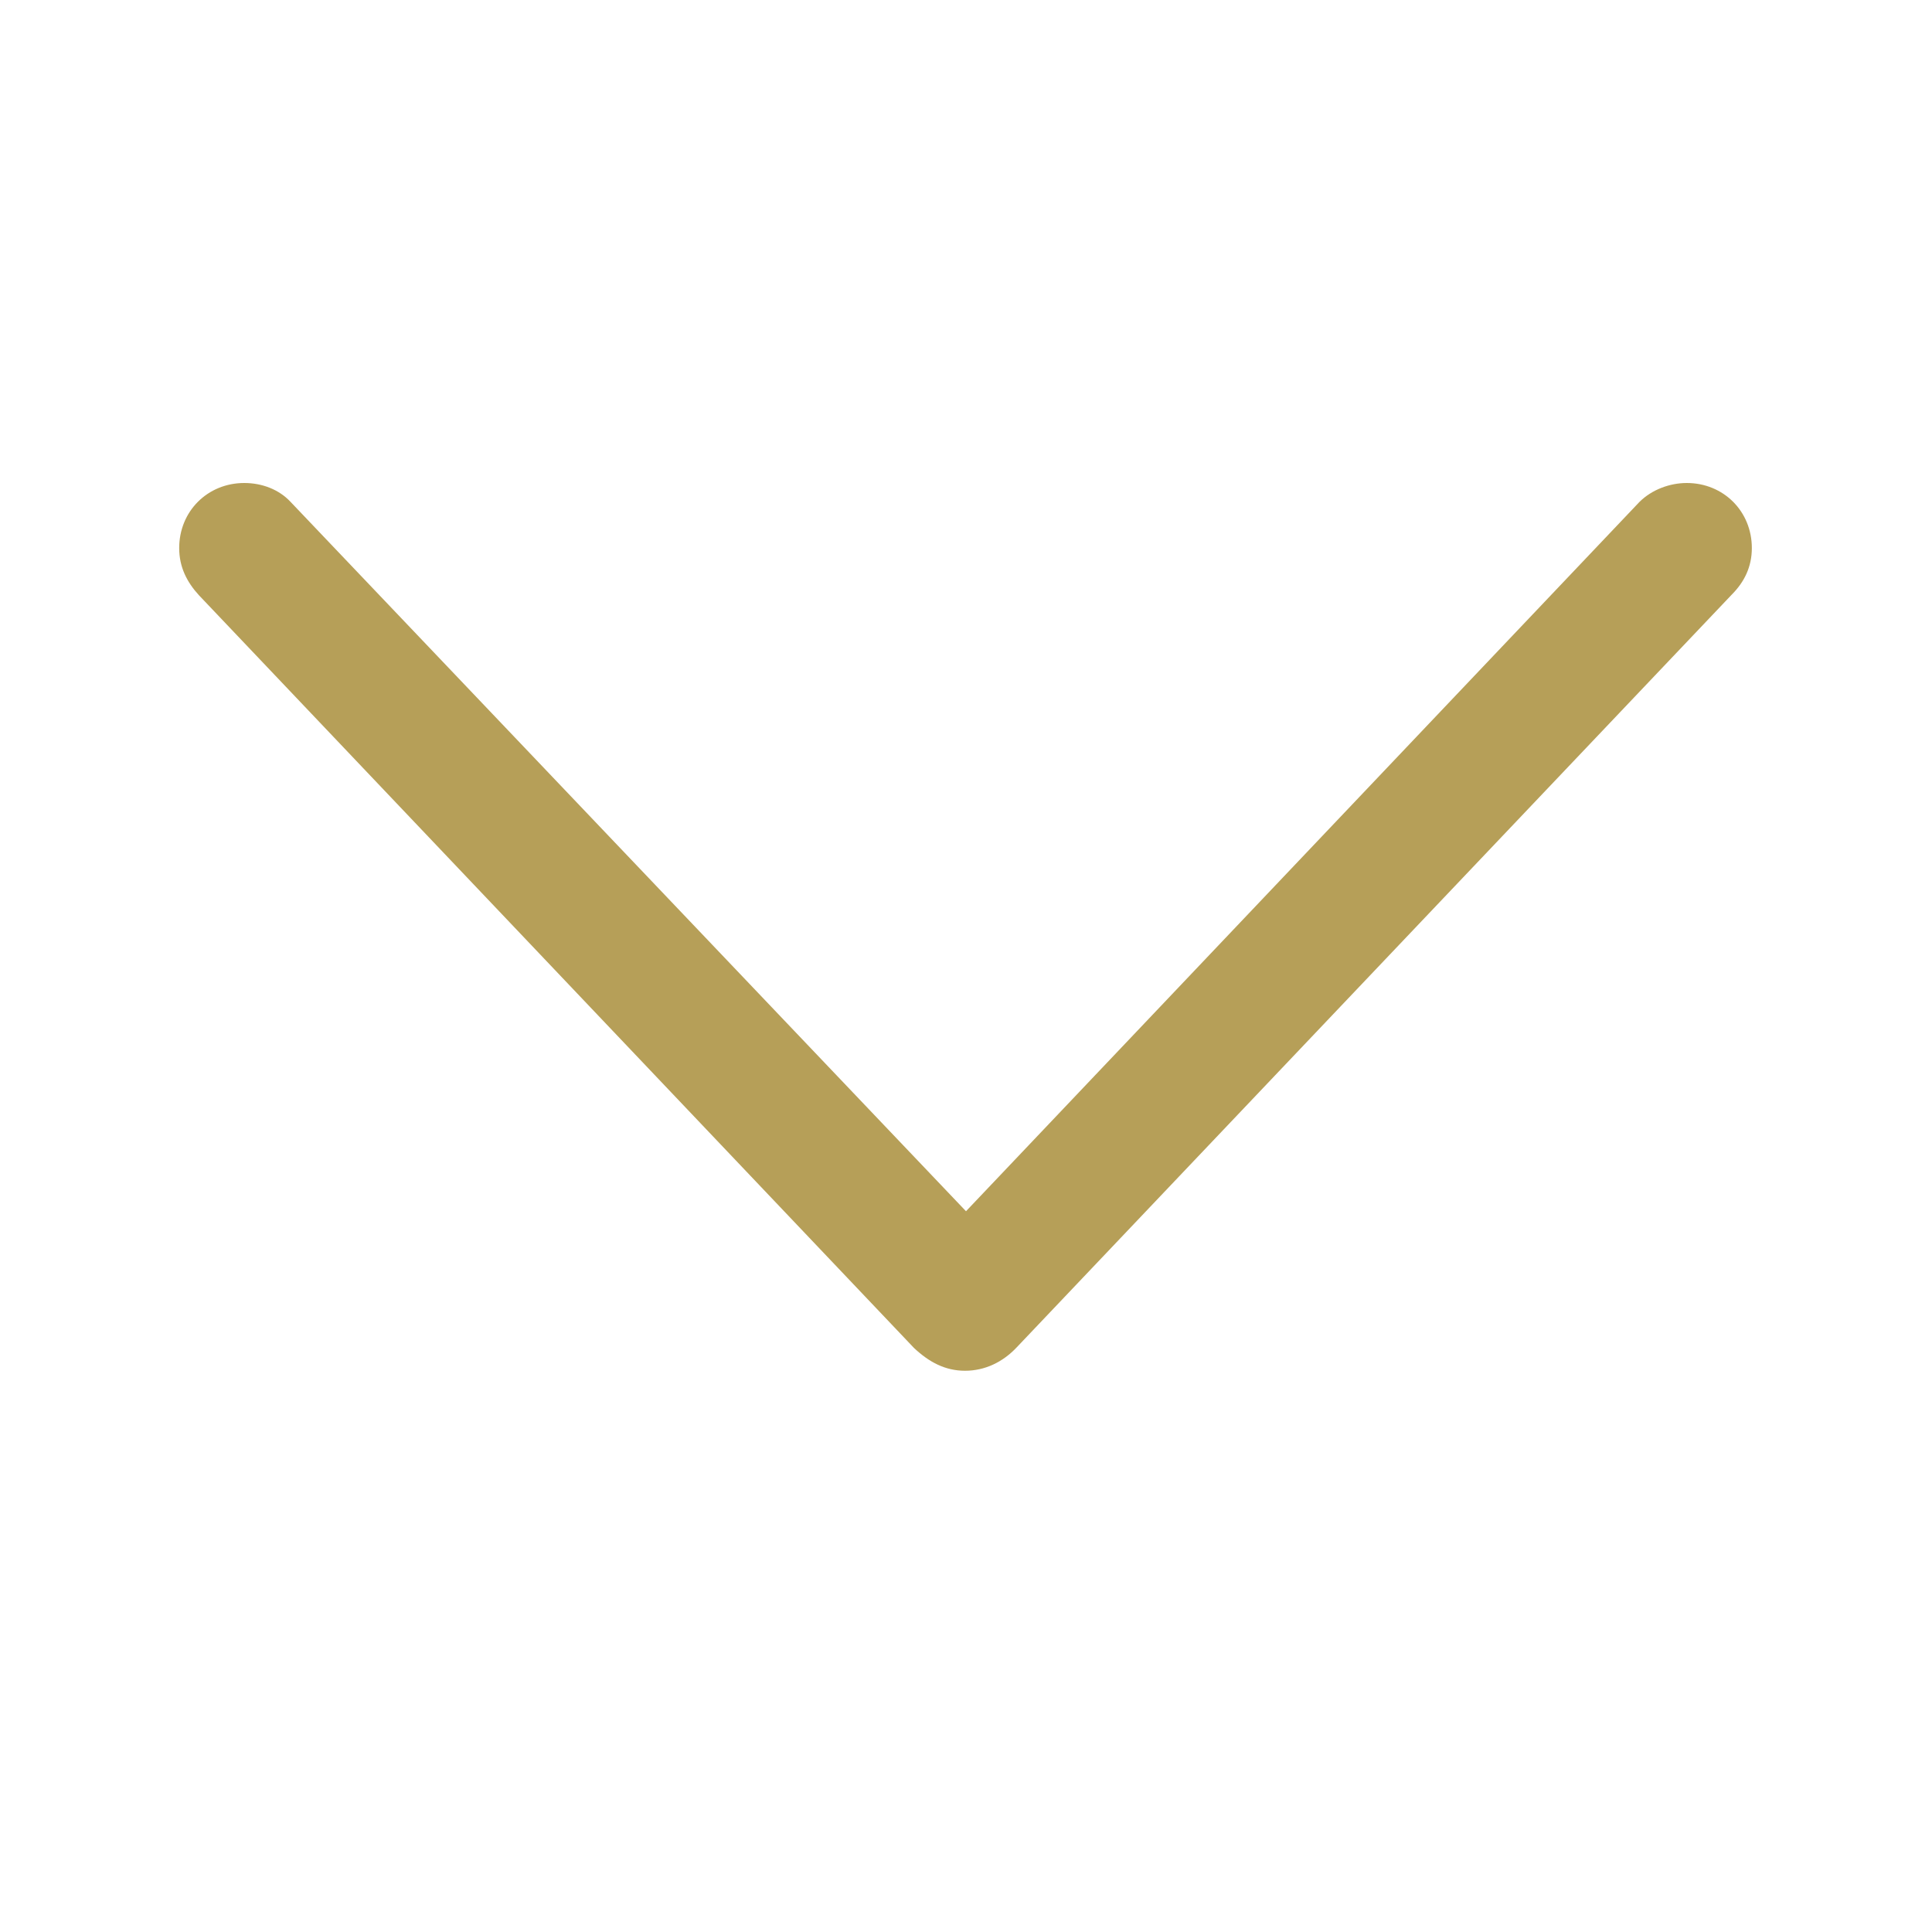 <svg width="16" height="16" viewBox="0 0 16 16" fill="none" xmlns="http://www.w3.org/2000/svg">
<path d="M7.992 11.352C8.156 11.352 8.305 11.281 8.422 11.156L14.344 4.922C14.445 4.82 14.508 4.695 14.508 4.539C14.508 4.234 14.273 4 13.969 4C13.828 4 13.68 4.055 13.578 4.156L8 10.031L2.406 4.156C2.312 4.055 2.172 4 2.023 4C1.719 4 1.484 4.234 1.484 4.539C1.484 4.695 1.547 4.82 1.648 4.93L7.57 11.164C7.695 11.281 7.828 11.352 7.992 11.352Z" fill="#B69F58"/>
</svg>
